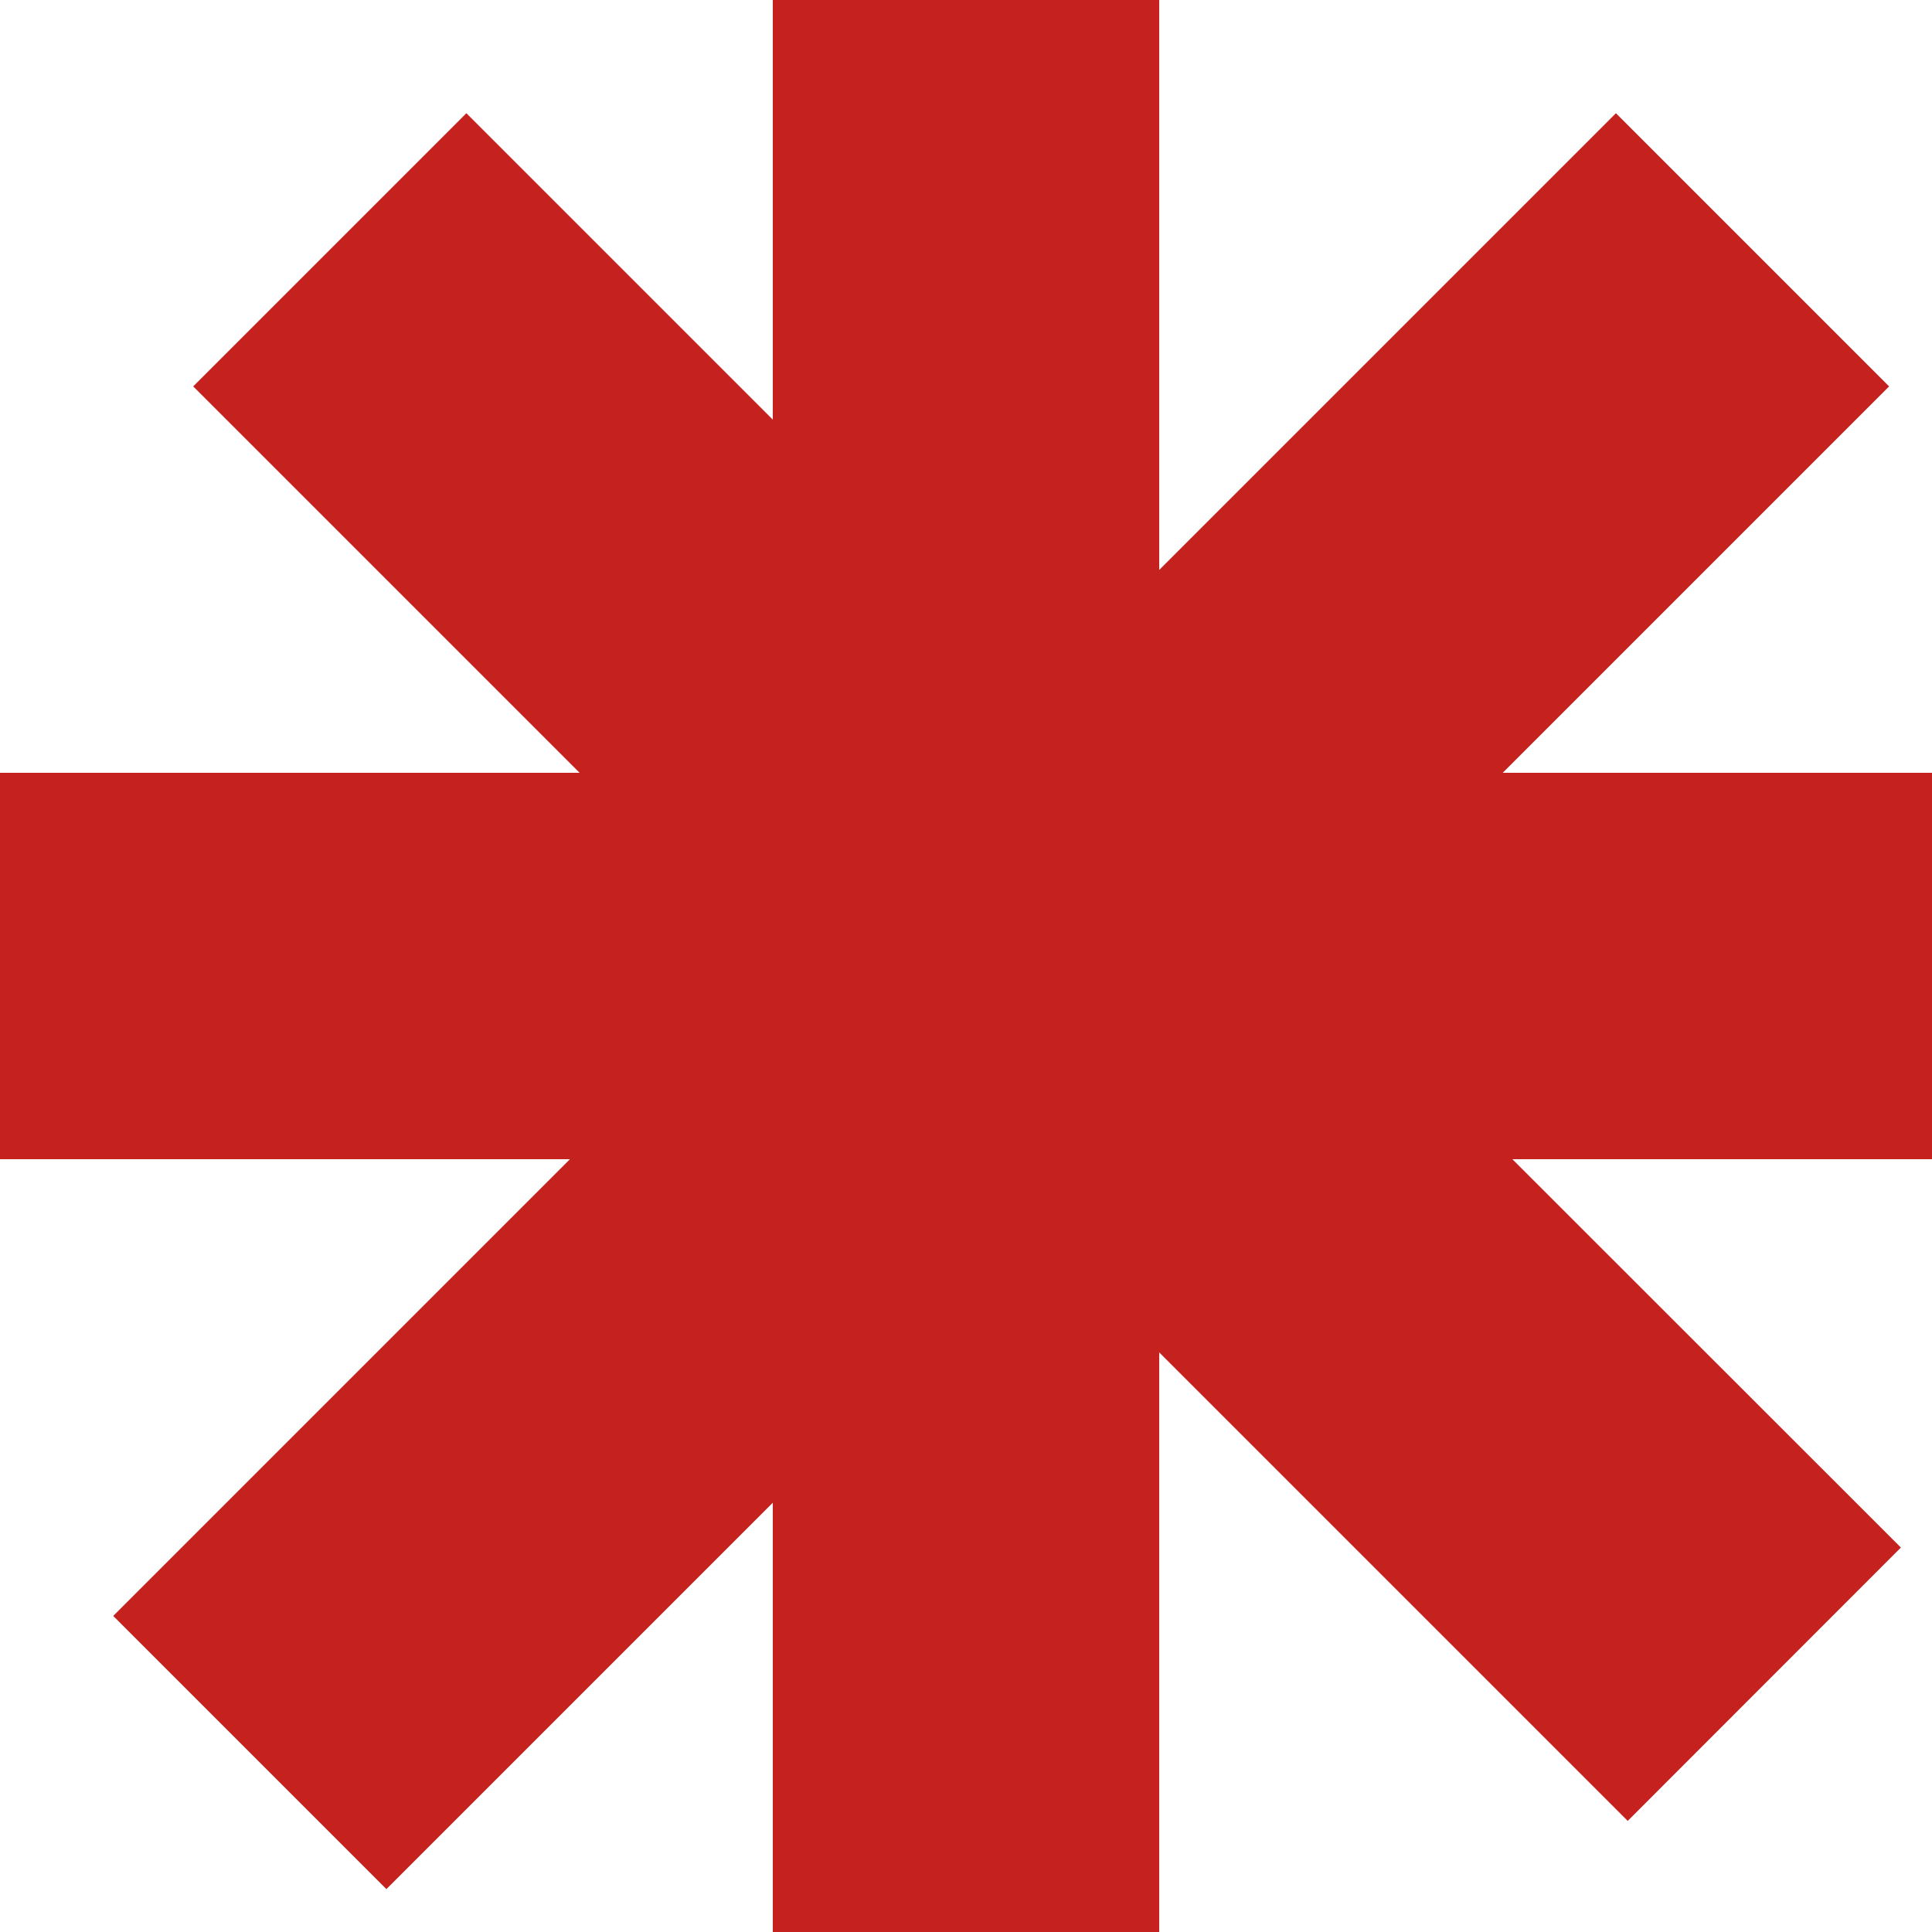 <svg width="10" height="10" viewBox="0 0 10 10" fill="none" xmlns="http://www.w3.org/2000/svg">
<path fill-rule="evenodd" clip-rule="evenodd" d="M4 10V7.778L2 9.778L0.586 8.364L2.95 6H0V4H3L1 2L2.414 0.586L4 2.172V0H6V2.95L8.364 0.586L9.778 2L7.778 4H10V6H7.828L9.839 8.01L8.425 9.425L6 7V10H4Z" fill="#C5221F"/>
</svg>
